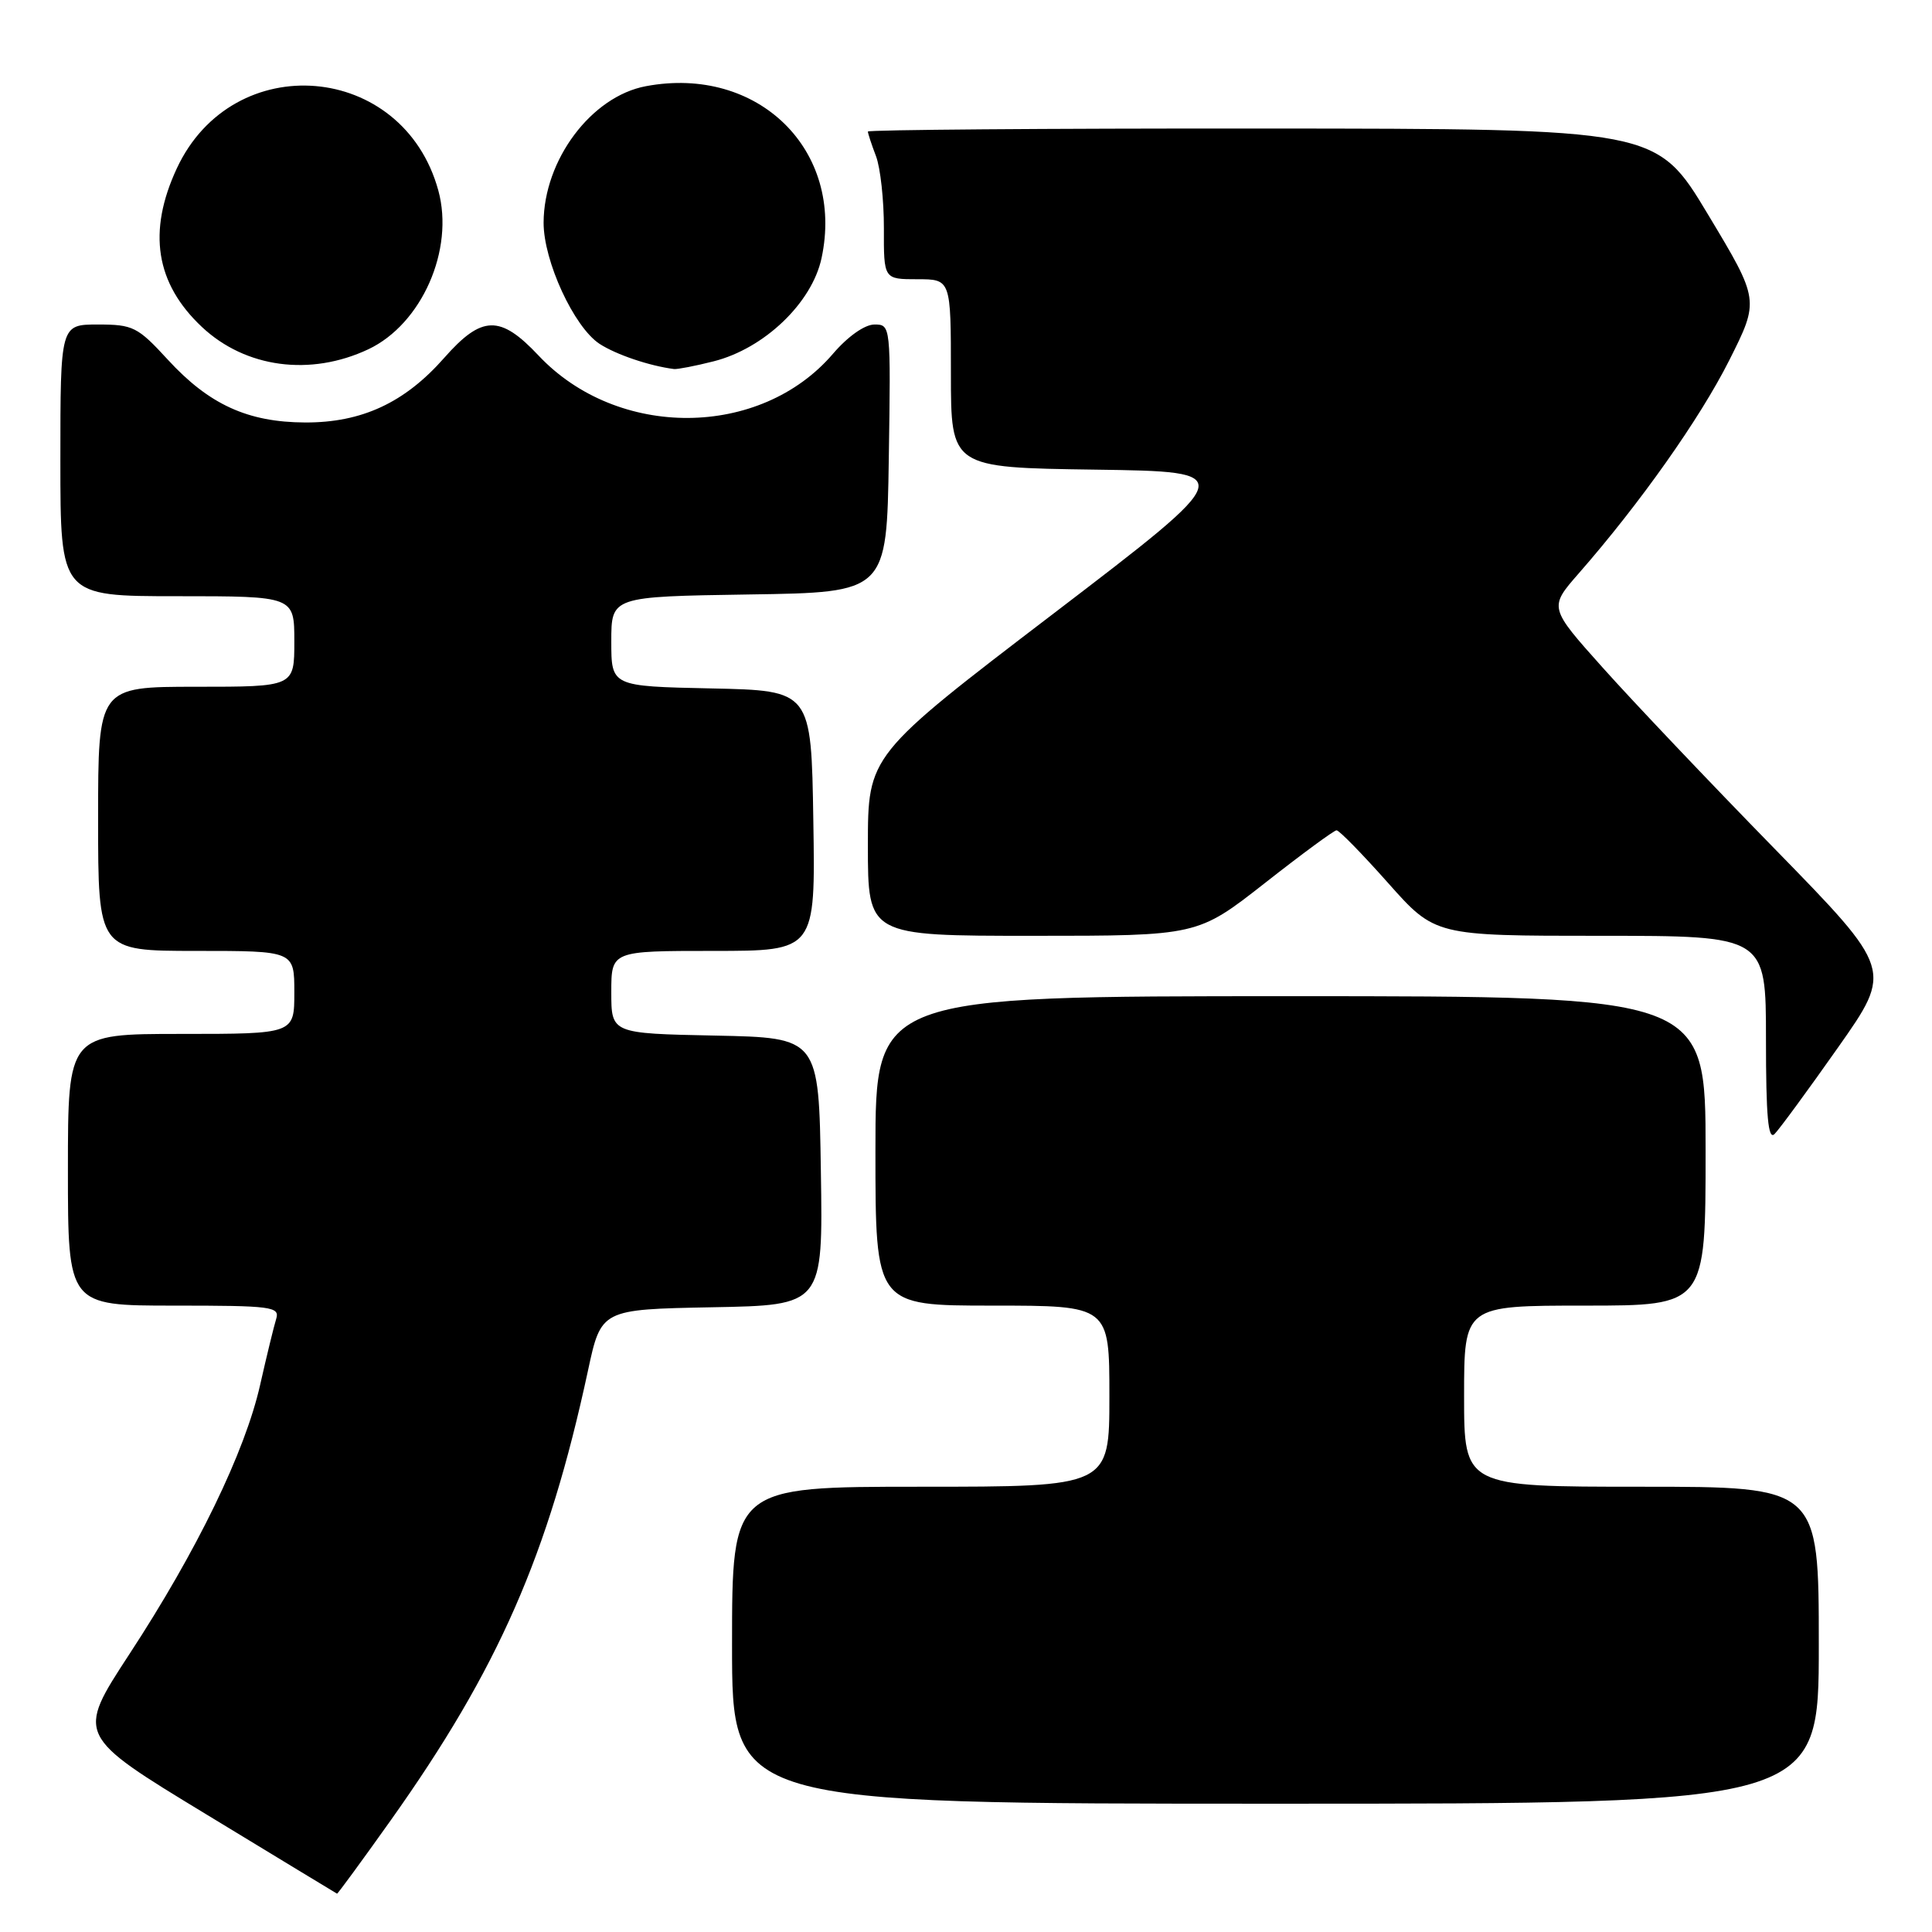 <?xml version="1.0" encoding="UTF-8" standalone="no"?>
<!DOCTYPE svg PUBLIC "-//W3C//DTD SVG 1.1//EN" "http://www.w3.org/Graphics/SVG/1.1/DTD/svg11.dtd" >
<svg xmlns="http://www.w3.org/2000/svg" xmlns:xlink="http://www.w3.org/1999/xlink" version="1.1" viewBox="0 0 256 256">
 <g >
 <path fill="currentColor"
d=" M 51.74 241.25 C 66.03 221.14 72.65 206.05 77.90 181.66 C 79.65 173.50 79.65 173.50 94.35 173.22 C 109.05 172.95 109.05 172.95 108.77 155.22 C 108.50 137.50 108.50 137.50 94.75 137.22 C 81.00 136.94 81.00 136.94 81.00 131.47 C 81.00 126.00 81.00 126.00 94.52 126.00 C 108.05 126.00 108.05 126.00 107.77 108.75 C 107.50 91.50 107.50 91.50 94.25 91.22 C 81.00 90.94 81.00 90.94 81.00 84.99 C 81.00 79.05 81.00 79.05 99.25 78.77 C 117.50 78.50 117.50 78.50 117.77 60.75 C 118.04 43.10 118.03 43.00 115.87 43.00 C 114.58 43.00 112.34 44.58 110.37 46.88 C 100.75 58.12 81.83 58.23 71.36 47.11 C 66.27 41.70 63.85 41.76 58.86 47.42 C 53.63 53.36 47.94 56.01 40.43 55.98 C 32.83 55.95 27.69 53.60 22.23 47.65 C 18.24 43.31 17.63 43.00 12.98 43.00 C 8.00 43.00 8.00 43.00 8.00 61.00 C 8.00 79.00 8.00 79.00 23.50 79.00 C 39.00 79.00 39.00 79.00 39.00 85.00 C 39.00 91.00 39.00 91.00 26.00 91.00 C 13.00 91.00 13.00 91.00 13.00 108.50 C 13.00 126.00 13.00 126.00 26.00 126.00 C 39.00 126.00 39.00 126.00 39.00 131.50 C 39.00 137.00 39.00 137.00 24.00 137.00 C 9.00 137.00 9.00 137.00 9.00 155.00 C 9.00 173.00 9.00 173.00 23.07 173.00 C 36.00 173.00 37.09 173.14 36.60 174.75 C 36.30 175.71 35.34 179.65 34.47 183.50 C 32.47 192.38 26.09 205.52 17.12 219.22 C 10.11 229.95 10.11 229.95 27.30 240.39 C 36.76 246.14 44.57 250.88 44.66 250.92 C 44.74 250.96 47.93 246.61 51.74 241.25 Z  M 241.00 218.00 C 241.00 197.00 241.00 197.00 217.50 197.00 C 194.00 197.00 194.00 197.00 194.00 185.00 C 194.00 173.00 194.00 173.00 210.00 173.00 C 226.00 173.00 226.00 173.00 226.00 152.50 C 226.00 132.00 226.00 132.00 171.00 132.00 C 116.00 132.00 116.00 132.00 116.00 152.50 C 116.00 173.00 116.00 173.00 131.50 173.00 C 147.00 173.00 147.00 173.00 147.00 185.00 C 147.00 197.00 147.00 197.00 122.00 197.00 C 97.00 197.00 97.00 197.00 97.00 218.00 C 97.00 239.00 97.00 239.00 169.00 239.00 C 241.00 239.00 241.00 239.00 241.00 218.00 Z  M 243.54 138.81 C 250.80 128.50 250.80 128.50 235.15 112.47 C 226.54 103.66 216.29 92.86 212.37 88.47 C 205.24 80.50 205.24 80.50 209.17 76.00 C 217.30 66.72 225.25 55.46 229.13 47.75 C 233.14 39.77 233.14 39.77 226.32 28.42 C 219.50 17.06 219.50 17.06 167.25 17.03 C 138.51 17.01 115.00 17.20 115.00 17.43 C 115.00 17.67 115.48 19.14 116.07 20.68 C 116.66 22.23 117.13 26.53 117.12 30.25 C 117.10 37.00 117.10 37.00 121.55 37.00 C 126.00 37.00 126.00 37.00 126.00 49.48 C 126.00 61.96 126.00 61.96 145.11 62.23 C 164.21 62.50 164.21 62.50 139.61 81.29 C 115.00 100.08 115.00 100.08 115.00 112.04 C 115.00 124.00 115.00 124.00 136.84 124.00 C 158.68 124.00 158.68 124.00 167.59 117.02 C 172.49 113.17 176.77 110.02 177.10 110.02 C 177.44 110.01 180.51 113.15 183.93 117.00 C 190.15 124.00 190.15 124.00 212.08 124.00 C 234.00 124.00 234.00 124.00 234.00 137.70 C 234.00 147.97 234.29 151.11 235.14 150.26 C 235.77 149.63 239.55 144.48 243.54 138.81 Z  M 48.81 46.28 C 55.88 42.94 60.23 33.09 58.08 25.24 C 53.43 8.23 30.88 6.33 23.43 22.31 C 19.53 30.70 20.61 37.55 26.75 43.32 C 32.53 48.75 41.12 49.90 48.81 46.28 Z  M 94.55 47.88 C 101.26 46.19 107.59 40.14 108.86 34.20 C 111.93 19.89 100.44 8.63 85.59 11.42 C 78.36 12.77 72.06 21.18 72.03 29.50 C 72.02 34.59 76.05 43.33 79.44 45.56 C 81.64 46.99 86.04 48.48 89.31 48.90 C 89.75 48.95 92.11 48.50 94.55 47.88 Z "/>
</g>
</svg>